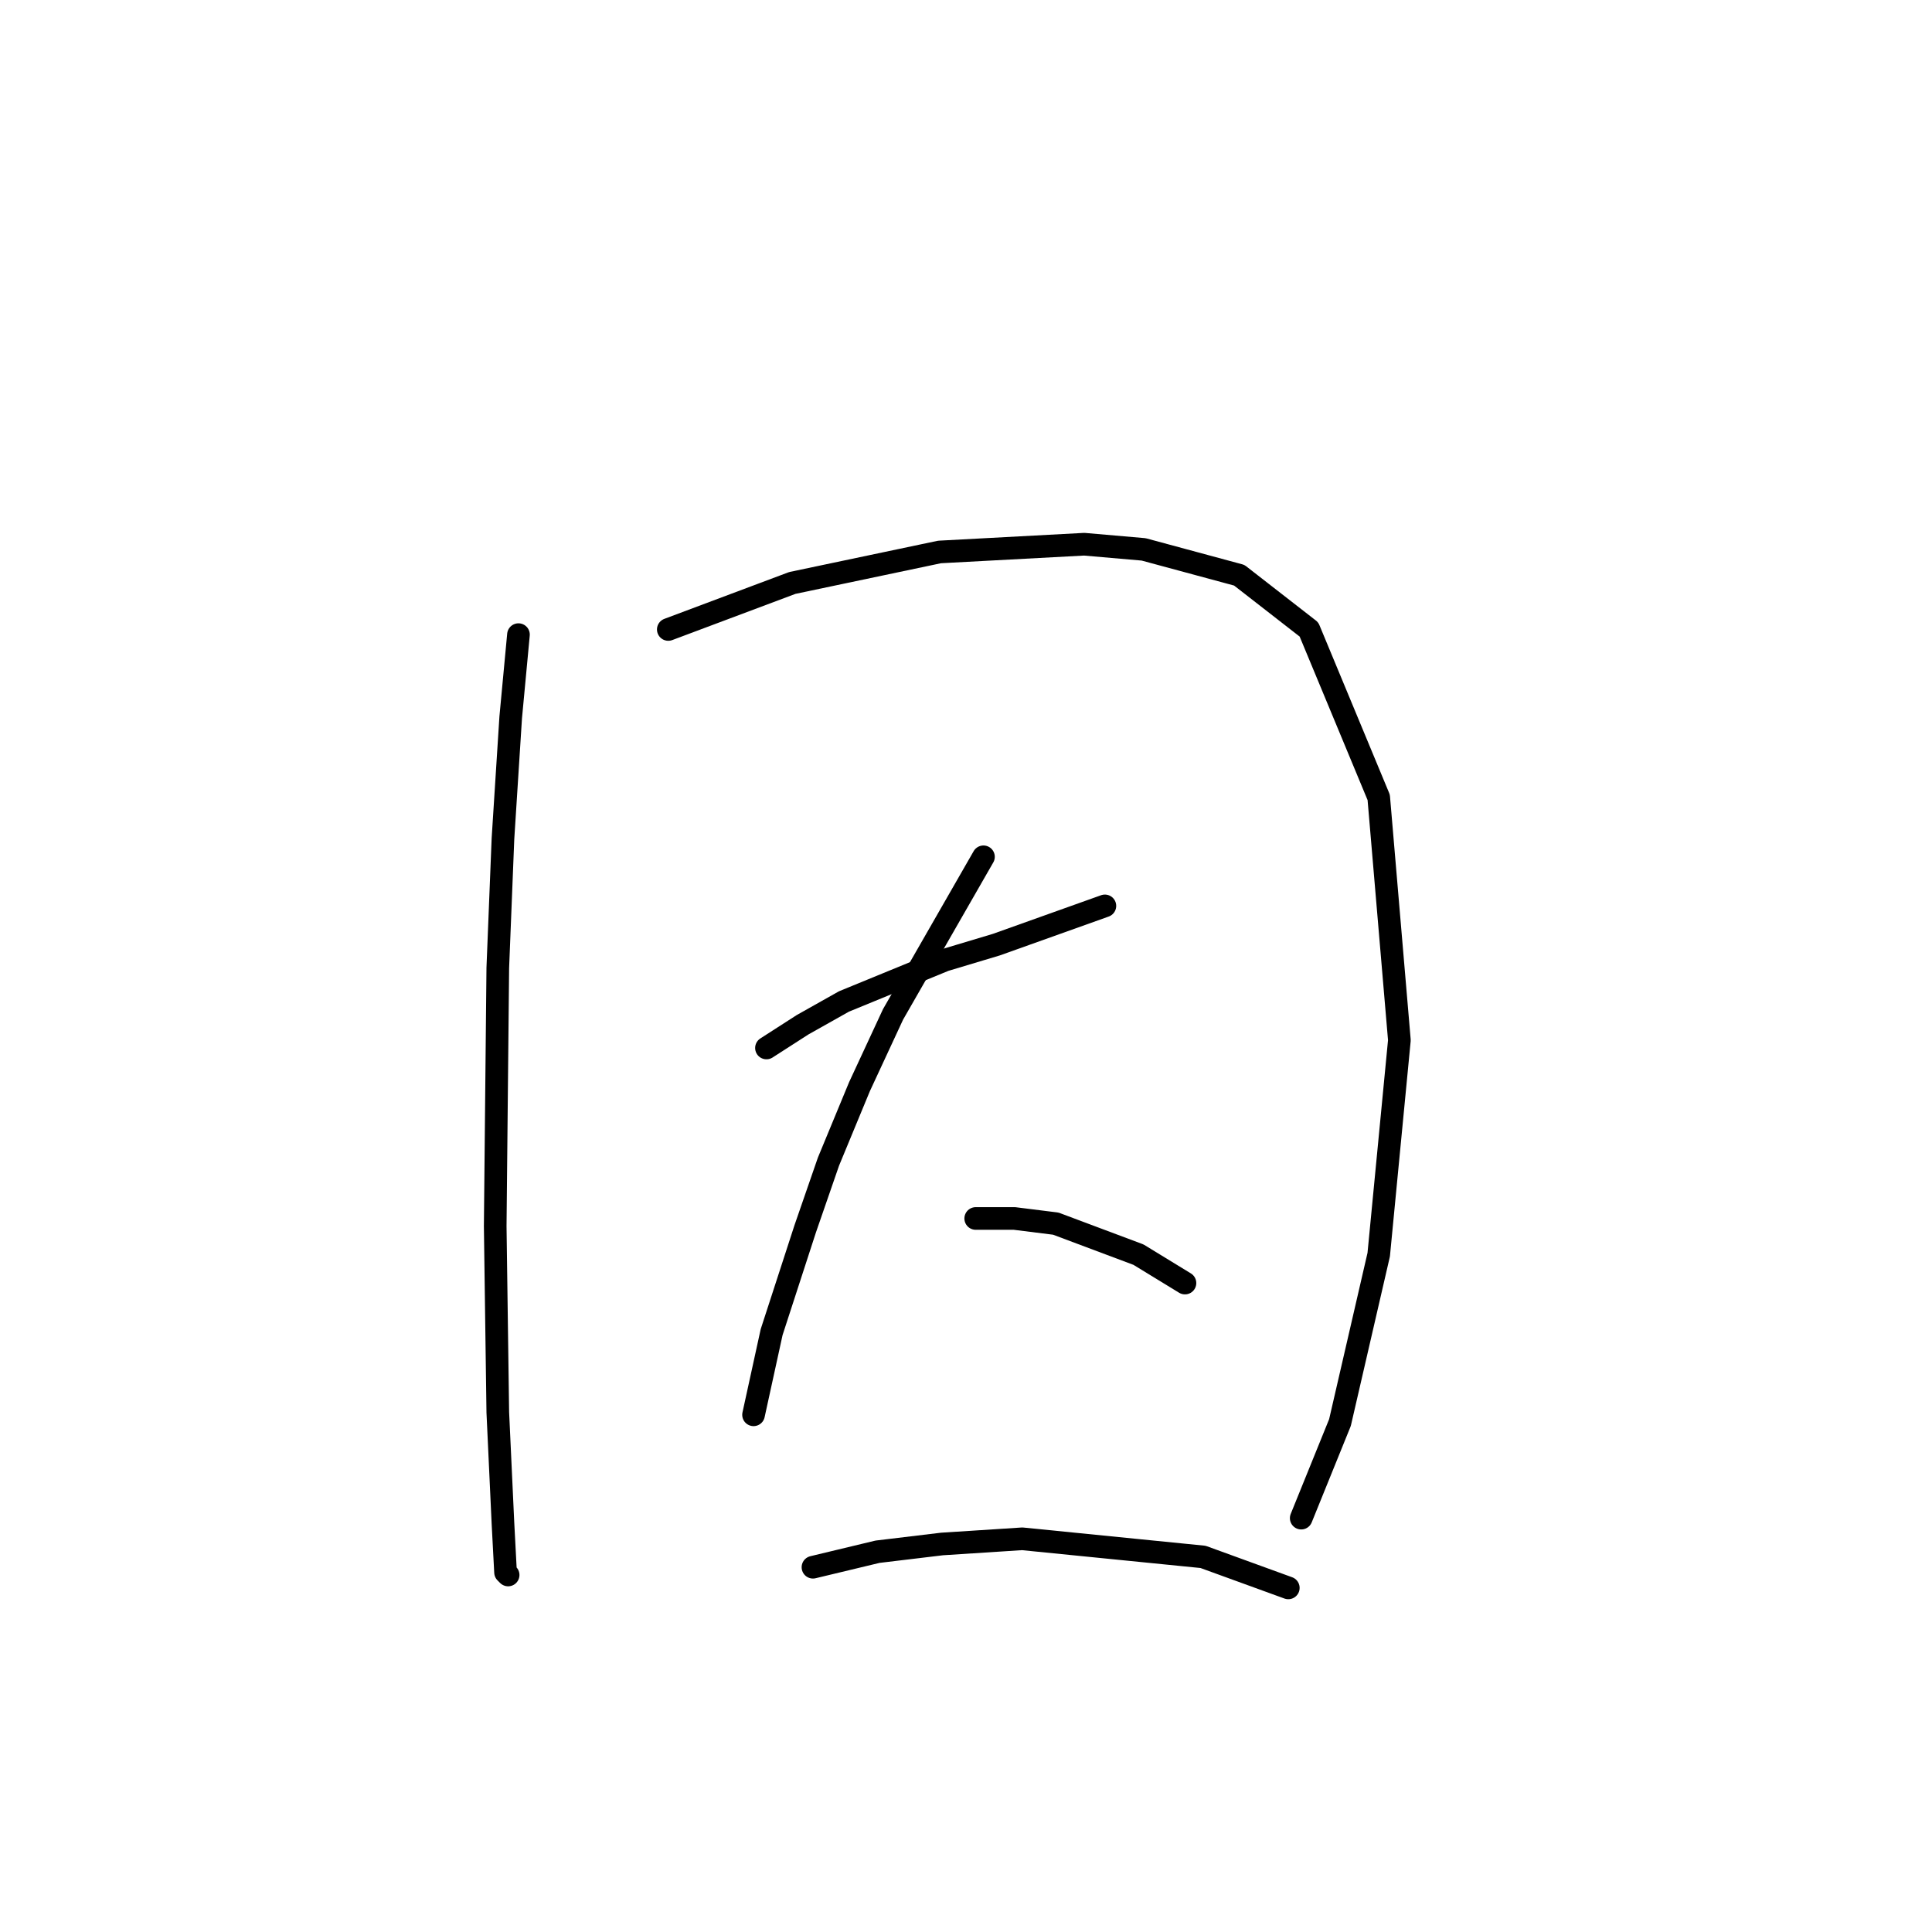 <?xml version="1.0" standalone="no"?>
    <svg width="256" height="256" xmlns="http://www.w3.org/2000/svg" version="1.1">
    <polyline stroke="black" stroke-width="3" stroke-linecap="round" fill="transparent" stroke-linejoin="round" points="68.699 84.092 67.672 95.046 66.645 111.135 65.96 128.25 65.618 162.481 65.96 187.127 66.645 201.846 66.987 208.35 67.33 208.693 67.33 208.693 " />
        <polyline stroke="black" stroke-width="3" stroke-linecap="round" fill="transparent" stroke-linejoin="round" points="88.553 83.408 104.983 77.246 124.495 73.139 143.664 72.112 151.537 72.796 164.203 76.219 173.445 83.408 182.687 105.658 185.426 137.835 182.687 166.246 177.553 188.496 172.418 201.162 172.418 201.162 " />
        <polyline stroke="black" stroke-width="3" stroke-linecap="round" fill="transparent" stroke-linejoin="round" points="101.56 138.862 106.353 135.781 111.83 132.7 125.18 127.223 132.026 125.169 146.403 120.035 146.403 120.035 " />
        <polyline stroke="black" stroke-width="3" stroke-linecap="round" fill="transparent" stroke-linejoin="round" points="130.314 113.531 118.333 134.412 113.883 143.996 109.776 153.923 106.695 162.823 102.245 176.516 99.849 187.469 99.849 187.469 " />
        <polyline stroke="black" stroke-width="3" stroke-linecap="round" fill="transparent" stroke-linejoin="round" points="129.287 161.454 134.422 161.454 139.899 162.139 150.853 166.246 157.014 170.012 157.014 170.012 " />
        <polyline stroke="black" stroke-width="3" stroke-linecap="round" fill="transparent" stroke-linejoin="round" points="107.722 207.666 116.28 205.612 124.837 204.585 135.449 203.9 159.41 206.296 170.707 210.404 170.707 210.404 " />
        </svg>